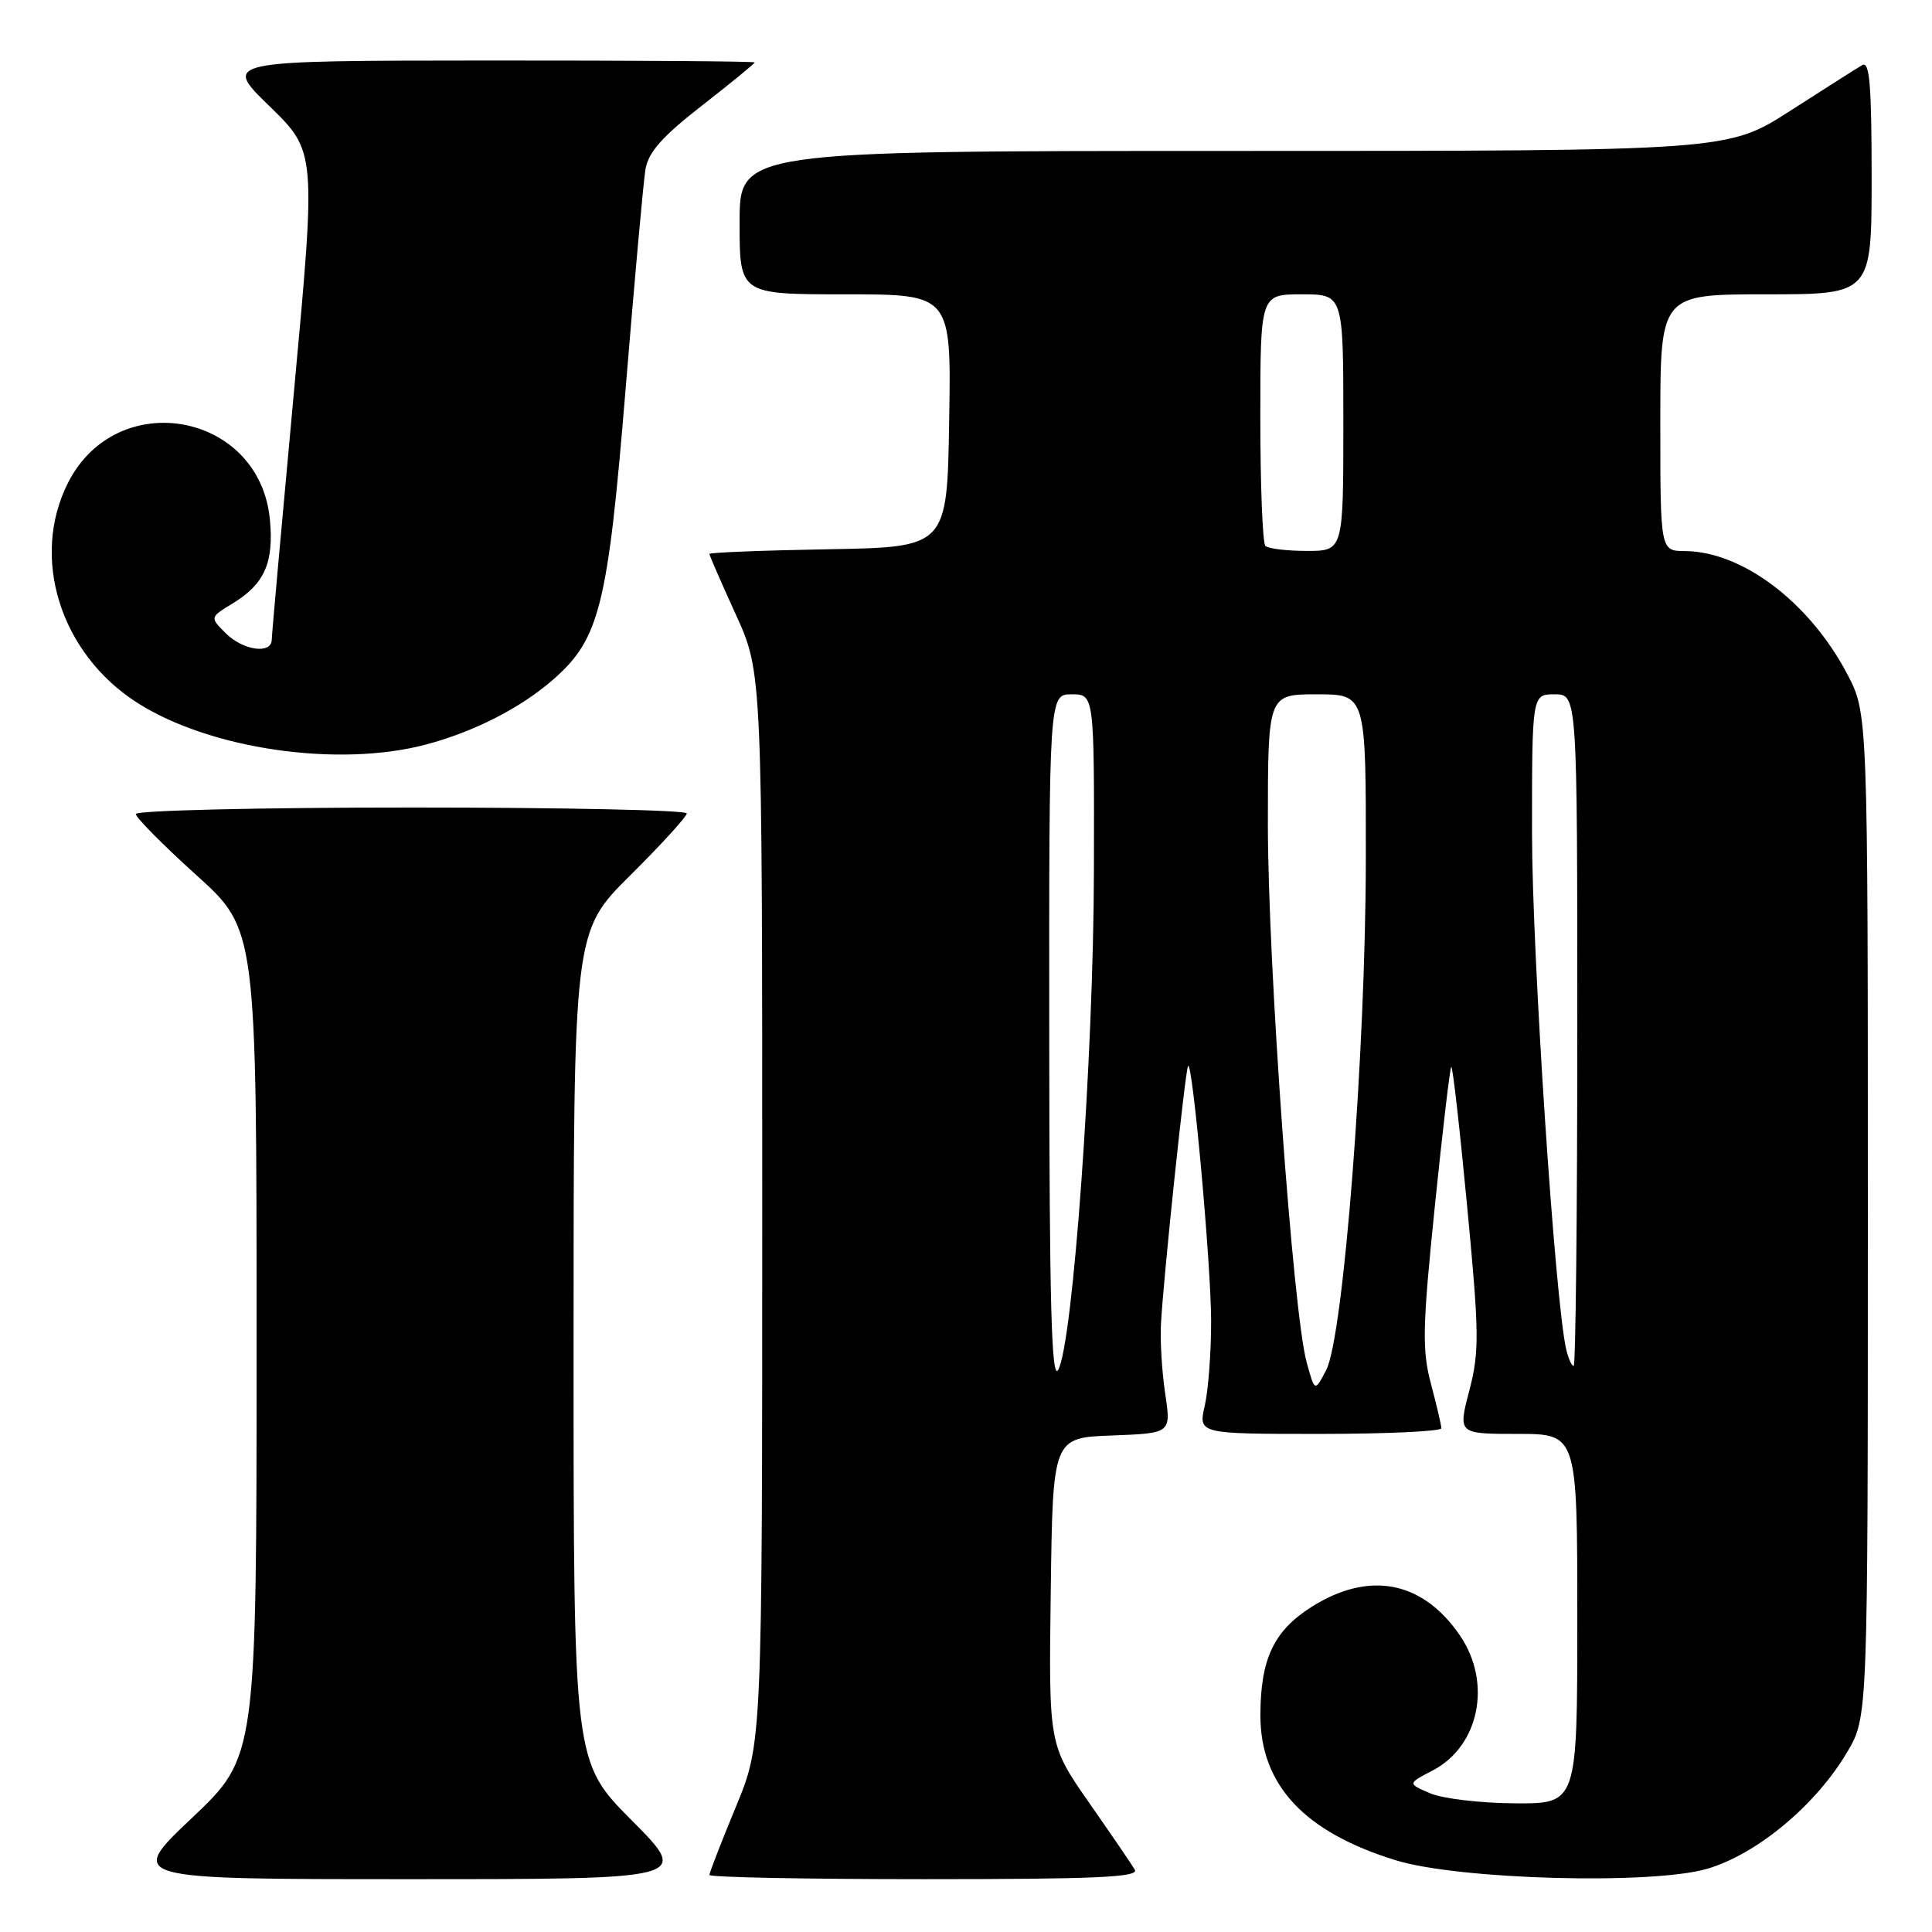 <?xml version="1.0" encoding="UTF-8" standalone="no"?>
<!DOCTYPE svg PUBLIC "-//W3C//DTD SVG 1.1//EN" "http://www.w3.org/Graphics/SVG/1.1/DTD/svg11.dtd" >
<svg xmlns="http://www.w3.org/2000/svg" xmlns:xlink="http://www.w3.org/1999/xlink" version="1.1" viewBox="0 0 256 256">
 <g >
 <path fill="currentColor"
d=" M 83.73 241.23 C 76.00 233.46 76.00 233.46 76.00 178.45 C 76.00 123.45 76.00 123.45 83.50 116.00 C 87.63 111.90 91.00 108.20 91.00 107.78 C 91.00 107.35 74.58 107.00 54.50 107.00 C 34.42 107.00 18.00 107.39 18.00 107.86 C 18.00 108.33 21.60 111.97 26.00 115.94 C 34.00 123.16 34.00 123.16 34.00 177.97 C 34.00 232.78 34.00 232.78 25.43 240.89 C 16.87 249.00 16.87 249.00 54.16 249.00 C 91.45 249.00 91.45 249.00 83.73 241.23 Z  M 150.37 247.75 C 149.97 247.06 147.23 243.05 144.29 238.84 C 138.96 231.18 138.96 231.18 139.23 210.84 C 139.50 190.50 139.50 190.50 147.34 190.21 C 155.18 189.91 155.18 189.91 154.40 184.71 C 153.97 181.84 153.71 177.70 153.83 175.50 C 154.14 169.47 157.07 141.60 157.43 141.24 C 158.03 140.63 160.47 167.57 160.48 175.00 C 160.49 179.12 160.11 184.19 159.64 186.25 C 158.78 190.00 158.78 190.00 174.89 190.00 C 183.75 190.00 190.99 189.66 190.99 189.25 C 190.98 188.84 190.36 186.19 189.61 183.37 C 188.42 178.89 188.48 175.90 190.11 159.96 C 191.14 149.91 192.12 141.54 192.30 141.37 C 192.48 141.19 193.42 149.48 194.40 159.79 C 196.01 176.70 196.04 179.09 194.69 184.27 C 193.19 190.00 193.19 190.00 201.09 190.00 C 209.00 190.00 209.00 190.00 209.00 214.50 C 209.00 239.00 209.00 239.00 200.75 238.95 C 196.21 238.93 191.15 238.33 189.50 237.62 C 186.50 236.33 186.50 236.33 189.83 234.60 C 196.01 231.38 197.72 223.00 193.47 216.74 C 188.52 209.46 181.41 208.09 173.76 212.94 C 168.78 216.10 167.02 219.83 167.01 227.26 C 166.99 236.53 172.85 242.79 185.00 246.51 C 193.34 249.07 218.87 249.76 226.19 247.63 C 232.79 245.71 240.64 239.17 244.78 232.13 C 247.50 227.50 247.50 227.50 247.50 161.00 C 247.50 94.50 247.50 94.50 244.75 89.28 C 239.75 79.79 230.86 73.07 223.25 73.02 C 220.00 73.00 220.00 73.00 220.00 56.00 C 220.00 39.00 220.00 39.00 234.00 39.00 C 248.00 39.00 248.00 39.00 248.00 23.44 C 248.00 11.26 247.73 8.04 246.75 8.63 C 246.06 9.03 241.77 11.76 237.22 14.68 C 228.93 20.00 228.93 20.00 163.47 20.00 C 98.00 20.00 98.00 20.00 98.00 29.50 C 98.00 39.00 98.00 39.00 112.02 39.00 C 126.05 39.00 126.05 39.00 125.77 55.75 C 125.50 72.50 125.50 72.50 109.75 72.78 C 101.09 72.93 94.00 73.21 94.00 73.40 C 94.00 73.59 95.58 77.21 97.50 81.43 C 101.00 89.11 101.00 89.11 101.00 160.04 C 101.00 230.98 101.00 230.98 97.50 239.43 C 95.58 244.08 94.00 248.14 94.00 248.44 C 94.00 248.75 106.85 249.00 122.56 249.00 C 145.14 249.00 150.96 248.74 150.37 247.75 Z  M 56.50 98.64 C 62.90 96.93 69.04 93.78 73.35 90.00 C 79.46 84.63 80.54 80.28 82.90 51.50 C 84.07 37.20 85.25 24.14 85.52 22.48 C 85.89 20.19 87.70 18.13 93.00 14.00 C 96.85 11.00 100.00 8.42 100.00 8.27 C 100.00 8.12 84.14 8.01 64.75 8.02 C 29.50 8.04 29.50 8.04 35.70 14.06 C 41.89 20.09 41.89 20.09 38.96 51.79 C 37.35 69.23 36.02 84.06 36.01 84.75 C 35.99 86.73 32.20 86.20 29.90 83.90 C 27.80 81.80 27.80 81.80 30.84 79.95 C 35.05 77.39 36.31 74.55 35.76 68.82 C 34.39 54.63 15.55 51.17 9.04 63.92 C 3.99 73.83 7.96 86.56 18.14 93.09 C 27.78 99.28 44.86 101.75 56.50 98.64 Z  M 173.13 180.47 C 171.33 173.87 168.00 127.65 168.00 109.25 C 168.00 92.00 168.00 92.00 174.50 92.00 C 181.00 92.00 181.00 92.00 180.98 113.75 C 180.96 139.35 178.03 177.16 175.72 181.56 C 174.21 184.44 174.21 184.44 173.13 180.47 Z  M 139.03 137.75 C 139.00 92.00 139.00 92.00 142.00 92.00 C 145.00 92.00 145.00 92.00 144.95 115.25 C 144.91 139.97 142.17 178.13 140.21 181.52 C 139.33 183.03 139.05 172.67 139.03 137.75 Z  M 207.52 178.75 C 206.04 172.29 203.00 126.28 203.00 110.34 C 203.00 92.00 203.00 92.00 206.00 92.00 C 209.00 92.00 209.00 92.00 209.00 136.50 C 209.00 160.98 208.78 181.00 208.52 181.00 C 208.25 181.00 207.81 179.99 207.52 178.75 Z  M 167.67 72.33 C 167.30 71.97 167.00 64.32 167.00 55.33 C 167.00 39.00 167.00 39.00 172.50 39.00 C 178.00 39.00 178.00 39.00 178.00 56.00 C 178.00 73.00 178.00 73.00 173.17 73.00 C 170.51 73.00 168.03 72.70 167.67 72.33 Z "/>
</g>
</svg>